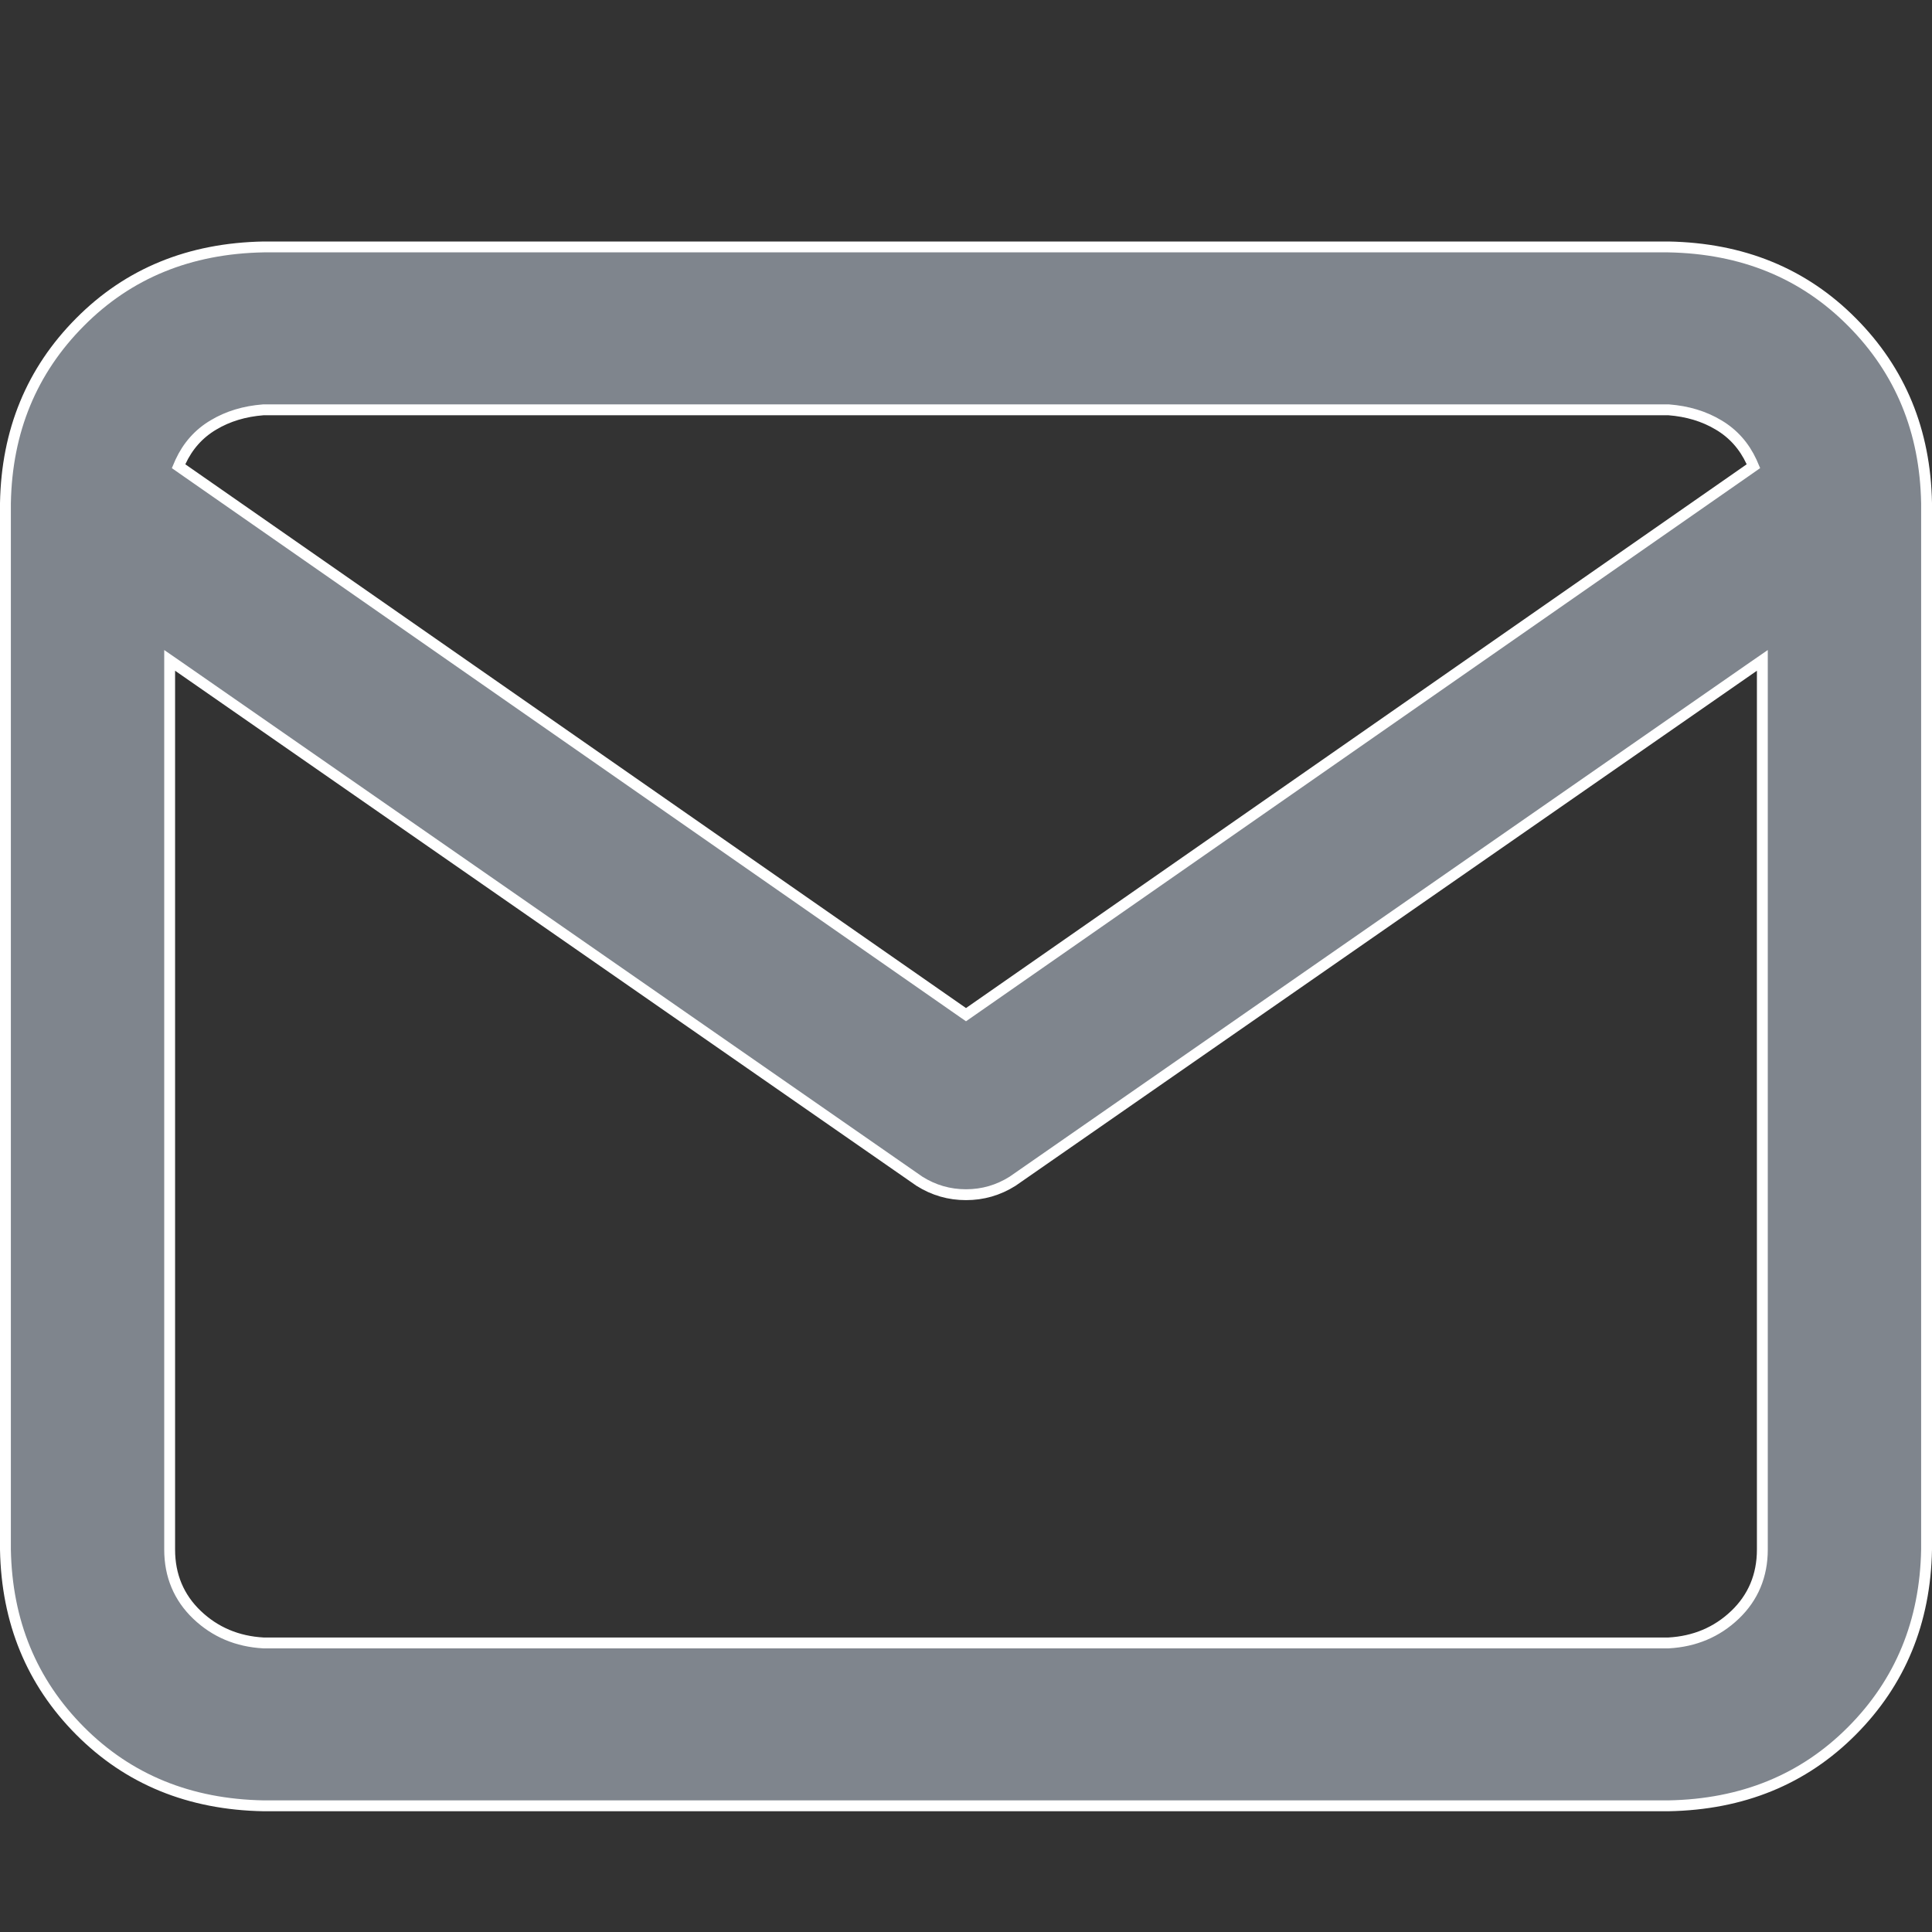 <svg width="16" height="16" viewBox="0 0 16 16" fill="none" xmlns="http://www.w3.org/2000/svg">
<rect x="0" y="0" width="16" height="16" fill="#333333" stroke="none"/>
<path d="M14.506 3.826L14.521 3.861L14.491 3.882L8.026 8.385L8 8.403L7.974 8.385L1.509 3.882L1.479 3.861L1.494 3.826C1.555 3.694 1.646 3.591 1.768 3.519C1.888 3.447 2.026 3.406 2.18 3.394L2.18 3.394H2.183H13.817V3.394L13.82 3.394C13.974 3.406 14.112 3.447 14.232 3.519C14.354 3.591 14.445 3.694 14.506 3.826ZM14.524 5.518L14.595 5.469V5.555V12.833C14.595 13.048 14.519 13.23 14.368 13.374C14.218 13.517 14.034 13.594 13.819 13.606L13.819 13.606H13.817H2.183V13.606L2.181 13.606C1.966 13.594 1.782 13.517 1.632 13.374C1.481 13.23 1.405 13.048 1.405 12.833V5.555V5.469L1.476 5.518L7.615 9.783C7.733 9.857 7.861 9.894 8 9.894C8.139 9.894 8.267 9.857 8.385 9.783L14.524 5.518ZM15.337 2.667C14.937 2.264 14.431 2.056 13.816 2.045H2.184C1.569 2.056 1.063 2.264 0.663 2.667C0.262 3.07 0.056 3.569 0.045 4.167V12.833C0.056 13.431 0.262 13.931 0.663 14.334C1.063 14.736 1.569 14.944 2.184 14.955H13.816C14.431 14.944 14.937 14.736 15.337 14.334C15.738 13.931 15.944 13.431 15.955 12.833V4.167C15.944 3.569 15.738 3.07 15.337 2.667Z" fill="#7F858D" stroke="white" stroke-width="0.09"/>
</svg>
